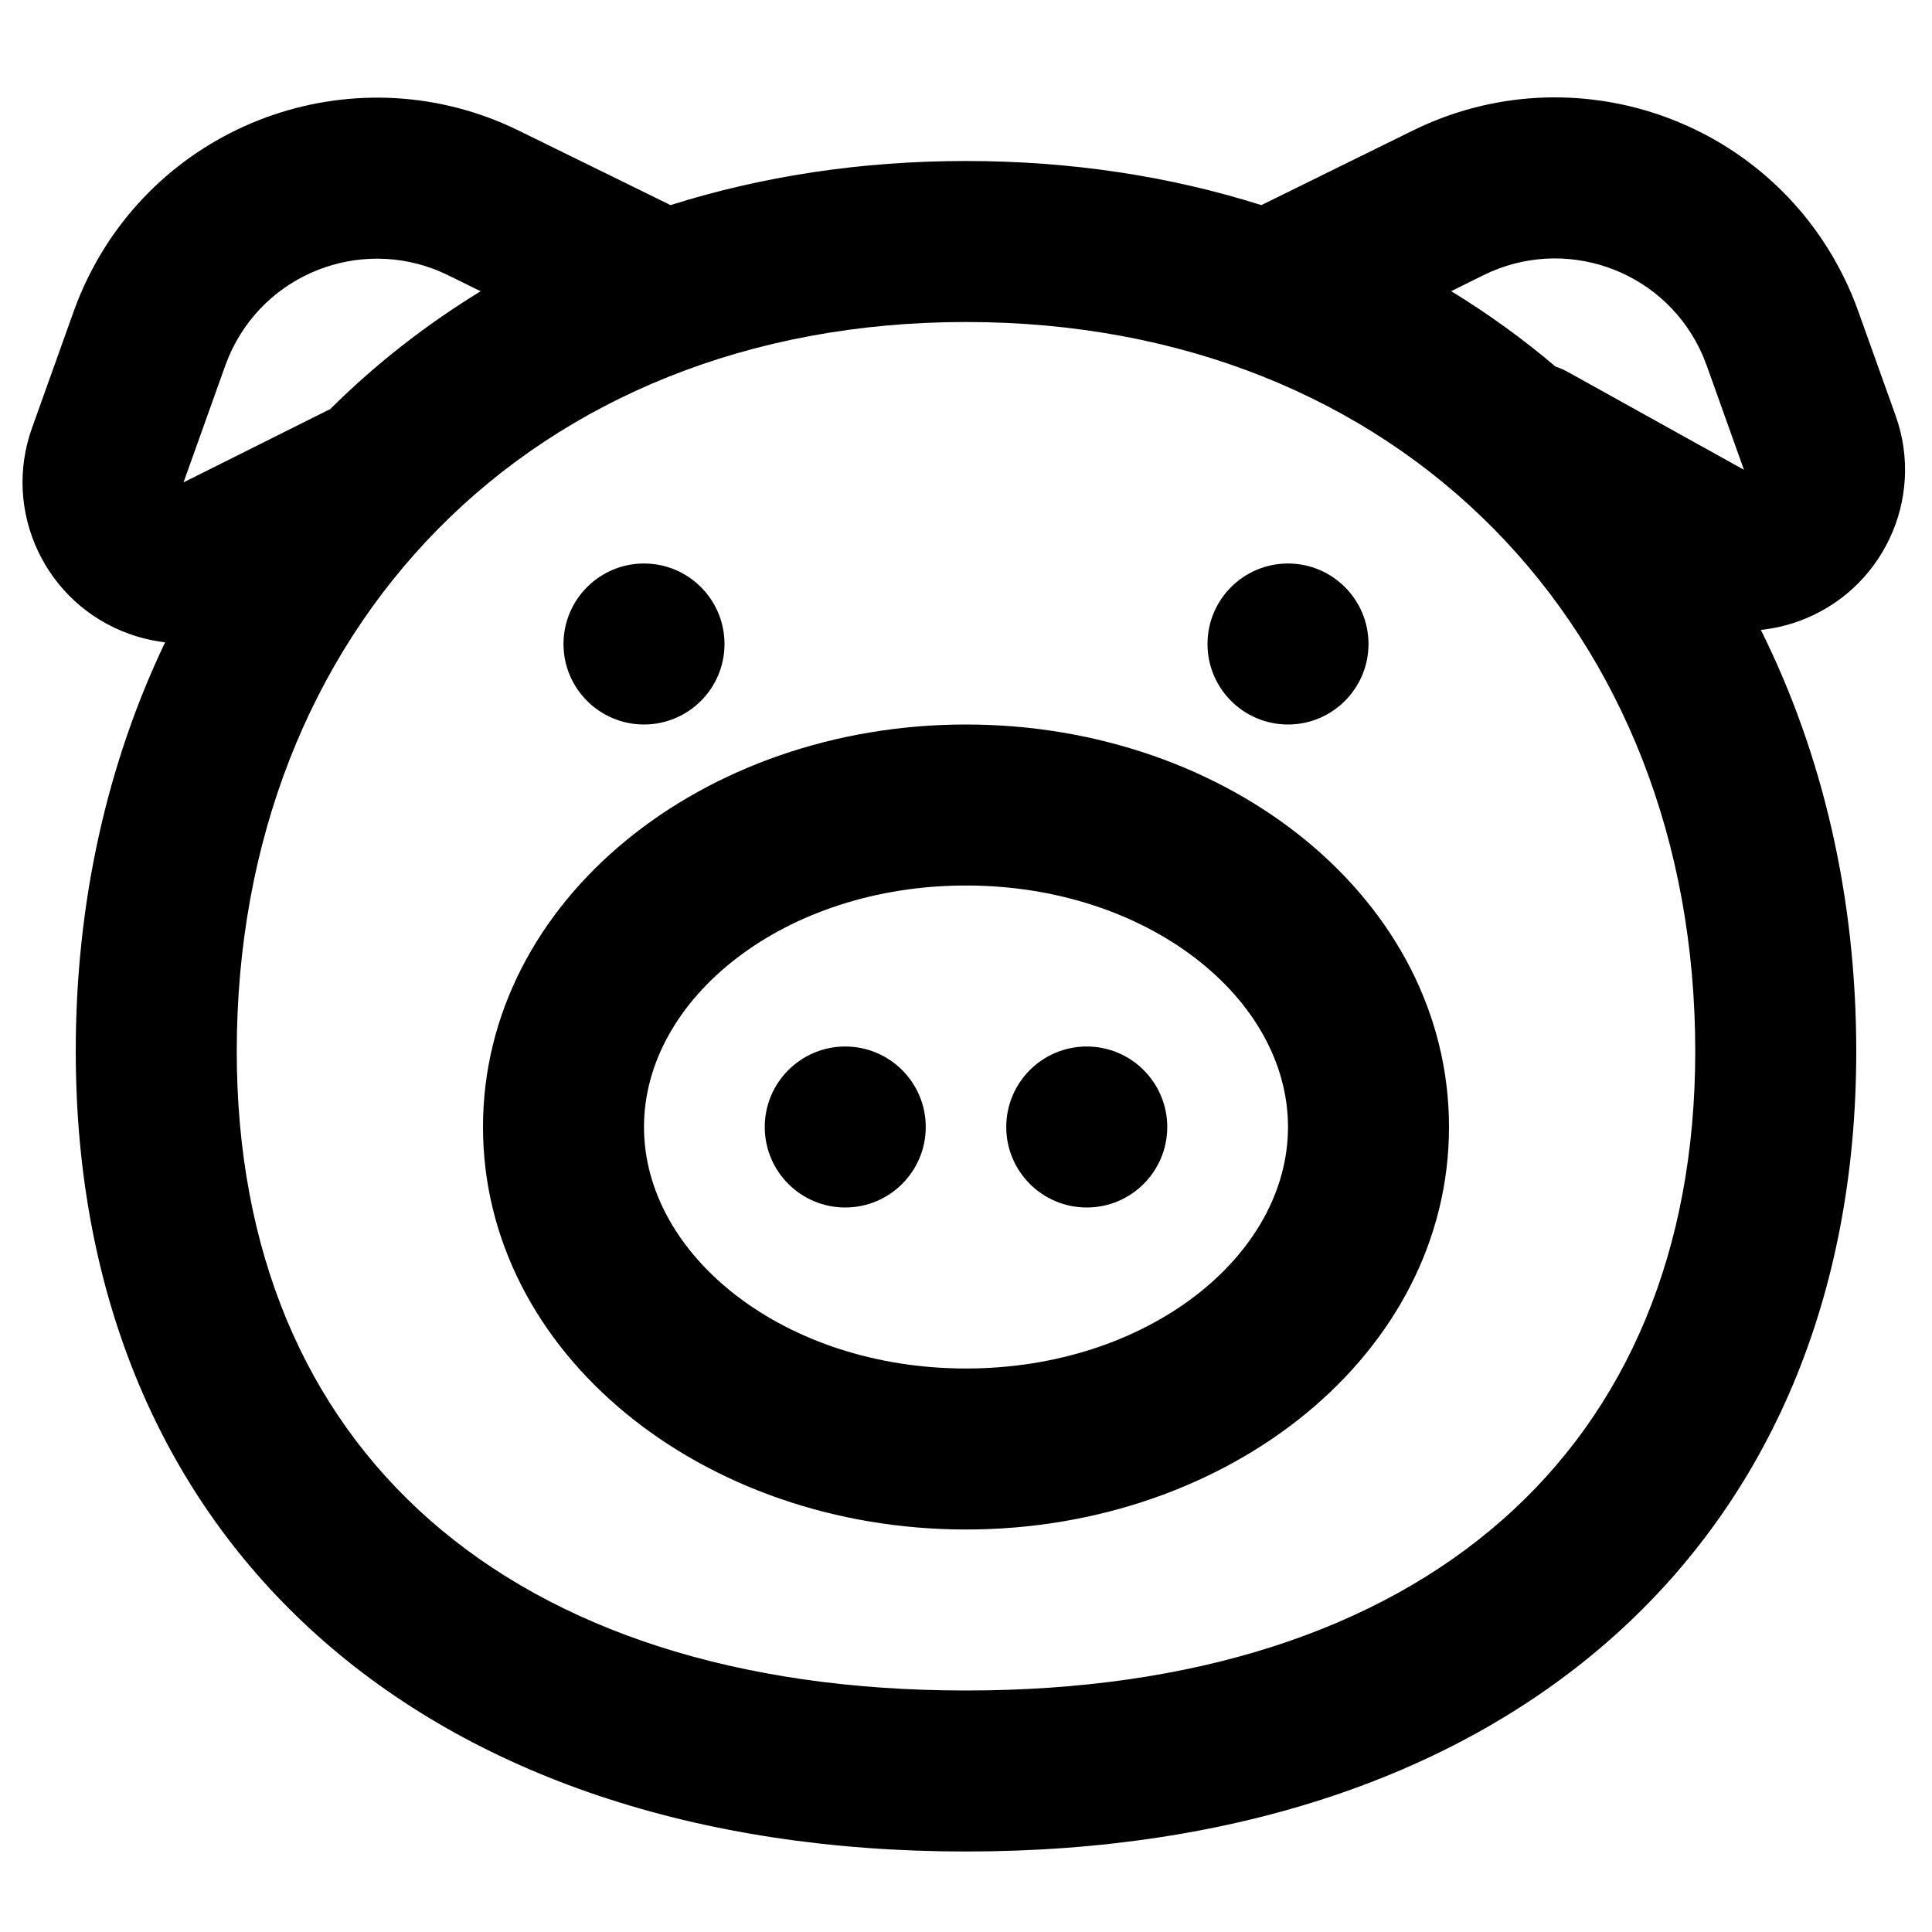 <?xml version="1.0" encoding="UTF-8"?>
<svg width="24px" height="24px" viewBox="0 0 24 24" version="1.1" xmlns="http://www.w3.org/2000/svg" xmlns:xlink="http://www.w3.org/1999/xlink">
    <!-- Generator: Sketch 44.1 (41455) - http://www.bohemiancoding.com/sketch -->
    <title>Bold/SVG/pig</title>
    <desc>Created with Sketch.</desc>
    <defs></defs>
    <g id="Bold-Outline" stroke="none" stroke-width="1" fill="none" fill-rule="evenodd">
        <g id="pig" fill-rule="nonzero" fill="#000000">
            <path d="M21.874,7.825 C22.64,9.364 23.059,11.139 23.059,13.059 C23.059,19.171 18.727,23 12,23 C5.273,23 0.941,19.171 0.941,13.059 C0.941,11.202 1.333,9.482 2.051,7.979 C1.901,7.961 1.751,7.927 1.607,7.875 C0.567,7.503 0.025,6.358 0.397,5.318 L0.916,3.867 C0.967,3.725 1.025,3.586 1.092,3.451 C2.065,1.468 4.462,0.65 6.445,1.623 L8.33,2.548 C9.46,2.191 10.69,2 12,2 C13.31,2 14.54,2.191 15.669,2.548 L17.55,1.622 C19.532,0.646 21.93,1.462 22.905,3.444 C22.973,3.58 23.032,3.721 23.083,3.864 L23.548,5.163 C23.92,6.203 23.378,7.347 22.338,7.719 C22.187,7.773 22.031,7.808 21.874,7.825 Z M19.322,4.553 C19.377,4.572 19.432,4.596 19.486,4.626 L21.664,5.836 L21.2,4.537 C21.174,4.466 21.145,4.396 21.111,4.327 C20.623,3.336 19.424,2.929 18.433,3.416 L18.027,3.617 C18.485,3.897 18.918,4.21 19.322,4.553 Z M4.101,5.083 C4.661,4.527 5.287,4.036 5.971,3.618 L5.564,3.418 C4.572,2.932 3.374,3.341 2.887,4.332 C2.854,4.4 2.825,4.469 2.799,4.54 L2.28,5.992 L4.053,5.106 C4.069,5.098 4.085,5.09 4.101,5.083 Z M12,21 C17.674,21 21.059,18.008 21.059,13.059 C21.059,7.824 17.397,4 12,4 C6.603,4 2.941,7.824 2.941,13.059 C2.941,18.008 6.326,21 12,21 Z M8,9 C7.448,9 7,8.552 7,8 C7,7.448 7.448,7 8,7 C8.552,7 9,7.448 9,8 C9,8.552 8.552,9 8,9 Z M16,9 C15.448,9 15,8.552 15,8 C15,7.448 15.448,7 16,7 C16.552,7 17,7.448 17,8 C17,8.552 16.552,9 16,9 Z M12,19 C8.729,19 6,16.817 6,14 C6,11.183 8.729,9 12,9 C15.271,9 18,11.183 18,14 C18,16.817 15.271,19 12,19 Z M12,17 C14.252,17 16,15.602 16,14 C16,12.398 14.252,11 12,11 C9.748,11 8,12.398 8,14 C8,15.602 9.748,17 12,17 Z M13.5,15 C12.948,15 12.5,14.552 12.5,14 C12.5,13.448 12.948,13 13.5,13 C14.052,13 14.5,13.448 14.5,14 C14.5,14.552 14.052,15 13.5,15 Z M10.5,15 C9.948,15 9.5,14.552 9.5,14 C9.5,13.448 9.948,13 10.5,13 C11.052,13 11.5,13.448 11.5,14 C11.5,14.552 11.052,15 10.5,15 Z" id="shape"></path>
        </g>
    </g>
</svg>